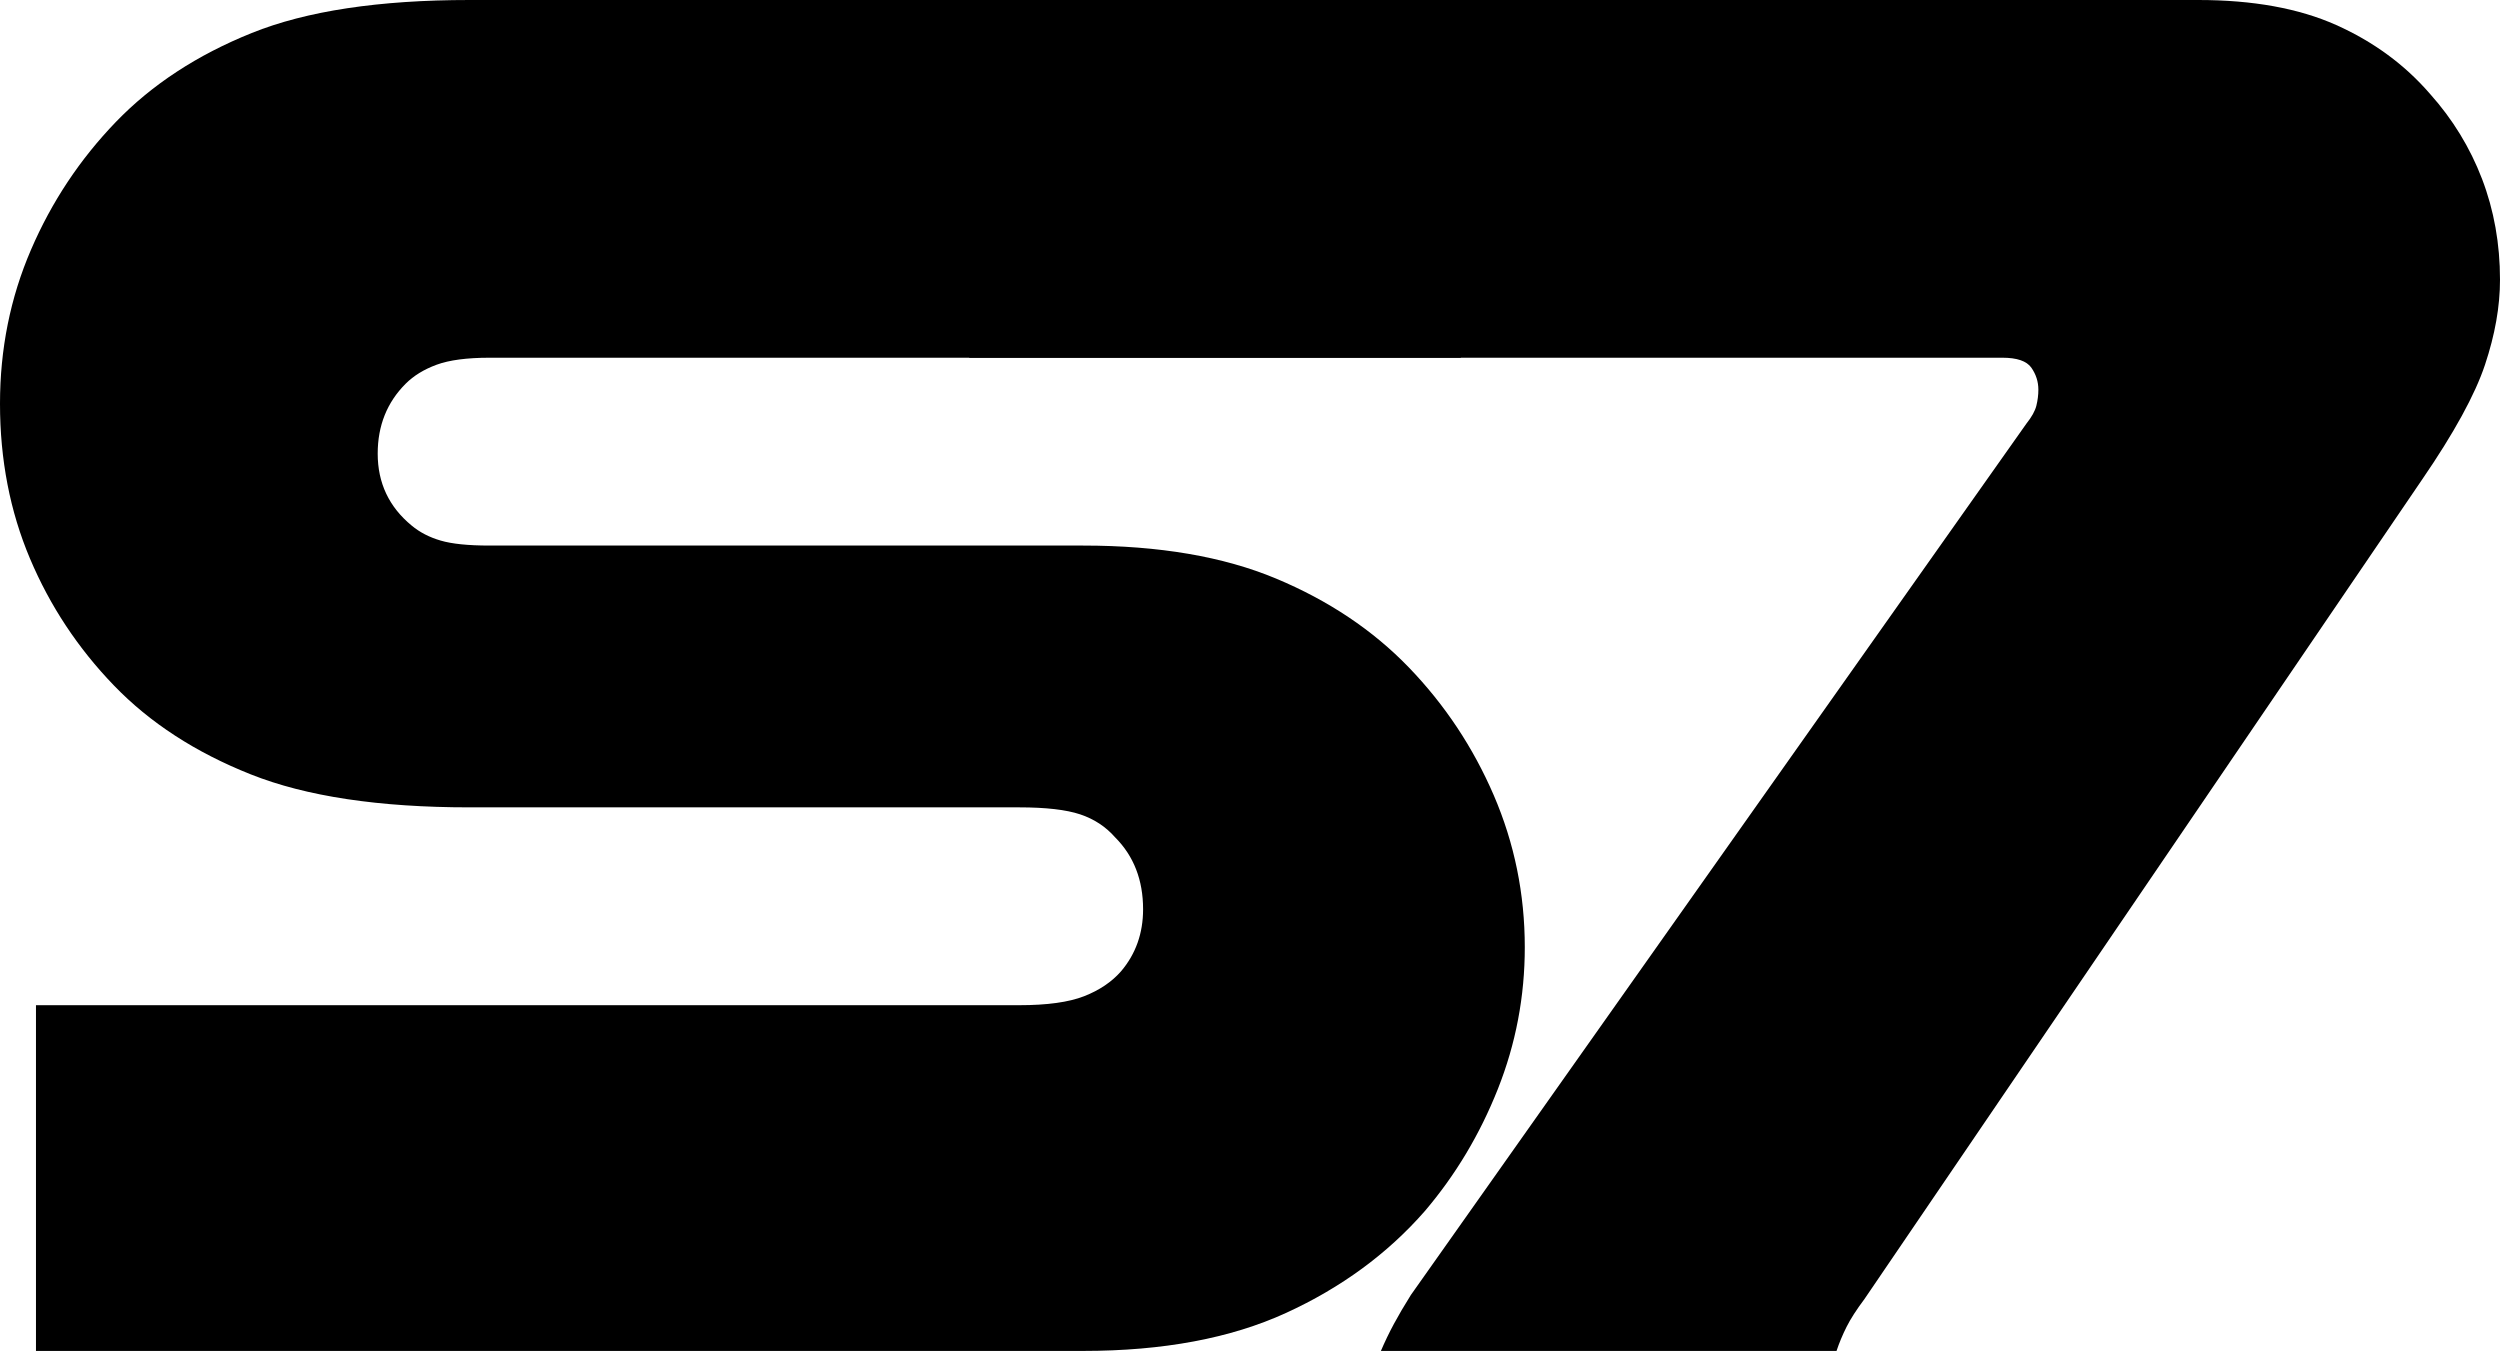 <?xml version="1.0" encoding="UTF-8" standalone="no"?>
<!-- Generator: Adobe Illustrator 14.0.0, SVG Export Plug-In . SVG Version: 6.00 Build 43363)  -->

<svg
   version="1.1"
   id="Layer_1"
   x="0px"
   y="0px"
   width="774.97"
   height="418.771"
   viewBox="0 0 774.97 418.771"
   enable-background="new 0 0 800 453.333"
   xml:space="preserve"
   sodipodi:docname="side7 - flush.svg"
   inkscape:version="1.3 (0e150ed6c4, 2023-07-21)"
   xmlns:inkscape="http://www.inkscape.org/namespaces/inkscape"
   xmlns:sodipodi="http://sodipodi.sourceforge.net/DTD/sodipodi-0.dtd"
   xmlns="http://www.w3.org/2000/svg"
   xmlns:svg="http://www.w3.org/2000/svg"><defs
   id="defs2" /><sodipodi:namedview
   id="namedview2"
   pagecolor="#ffffff"
   bordercolor="#000000"
   borderopacity="0.25"
   inkscape:showpageshadow="2"
   inkscape:pageopacity="0.0"
   inkscape:pagecheckerboard="0"
   inkscape:deskcolor="#d1d1d1"
   inkscape:zoom="2.97"
   inkscape:cx="387.54209"
   inkscape:cy="208.92256"
   inkscape:window-width="3840"
   inkscape:window-height="2126"
   inkscape:window-x="3829"
   inkscape:window-y="-11"
   inkscape:window-maximized="1"
   inkscape:current-layer="Layer_1" />&#10;<g
   id="Layer_2"
   display="none"
   transform="translate(-12.514,-17.948)">&#10;	<rect
   x="-16"
   y="-184.444"
   display="inline"
   width="825.555"
   height="825.555"
   id="rect1" />&#10;</g>&#10;<g
   id="g2"
   transform="translate(-12.514,-17.948)">&#10;	<path
   fill="currentColor"
   d="M 465.356,128.836 H 164.288 c -7.027,0 -12.496,0.726 -16.417,2.168 -3.93,1.452 -7.123,3.408 -9.602,5.885 -5.788,5.789 -8.673,13.009 -8.673,21.682 0,9.089 3.504,16.523 10.531,22.301 2.478,2.072 5.469,3.62 8.982,4.646 3.504,1.036 8.566,1.549 15.178,1.549 h 183.987 c 23.539,0 43.46,3.407 59.779,10.221 16.31,6.815 30.045,16.009 41.195,27.567 11.15,11.568 19.92,24.781 26.328,39.648 6.397,14.867 9.602,30.566 9.602,47.08 0,15.283 -2.787,29.947 -8.363,43.984 -5.575,14.043 -13.115,26.637 -22.61,37.787 -11.567,13.223 -25.922,23.754 -43.055,31.594 -17.142,7.85 -38.098,11.77 -62.876,11.77 H 23.665 v -107.17 h 304.786 c 8.673,0 15.381,-0.928 20.133,-2.787 4.743,-1.857 8.566,-4.434 11.461,-7.744 4.539,-5.361 6.813,-11.77 6.813,-19.203 0,-9.08 -2.894,-16.514 -8.673,-22.303 -2.894,-3.299 -6.504,-5.672 -10.84,-7.123 -4.337,-1.443 -10.639,-2.168 -18.895,-2.168 H 158.093 c -28.09,0 -50.7,-3.408 -67.833,-10.223 -17.143,-6.814 -31.284,-16 -42.435,-27.566 C 36.674,218.874 28.002,205.758 21.806,191.094 15.612,176.44 12.514,160.43 12.514,143.085 c 0,-16.93 3.193,-32.833 9.602,-47.701 C 28.514,80.516 37.294,67.304 48.444,55.737 59.596,44.18 73.63,34.984 90.569,28.17 107.498,21.356 130.003,17.948 158.092,17.948 h 307.264 z"
   id="path1" />&#10;	<path
   fill="currentColor"
   d="M 312.962,128.836 V 17.948 h 380.981 c 16.93,0 31.177,2.584 42.745,7.744 11.557,5.169 21.265,12.292 29.115,21.372 7.018,7.85 12.39,16.629 16.106,26.328 3.716,9.708 5.575,20.133 5.575,31.284 0,8.266 -1.549,17.036 -4.646,26.328 -3.097,9.292 -9.602,21.169 -19.513,35.621 L 590.49,420.613 c -2.479,3.311 -4.337,6.193 -5.576,8.672 -1.239,2.479 -2.274,4.957 -3.097,7.434 H 440.575 c 1.239,-2.885 2.574,-5.672 4.026,-8.361 1.442,-2.682 3.194,-5.672 5.266,-8.982 l 190.8,-270.096 c 1.646,-2.062 2.682,-3.92 3.099,-5.575 0.406,-1.646 0.618,-3.3 0.618,-4.956 0,-2.478 -0.725,-4.743 -2.167,-6.814 -1.452,-2.062 -4.443,-3.098 -8.982,-3.098 H 312.962 Z"
   id="path2" />&#10;</g>&#10;</svg>
